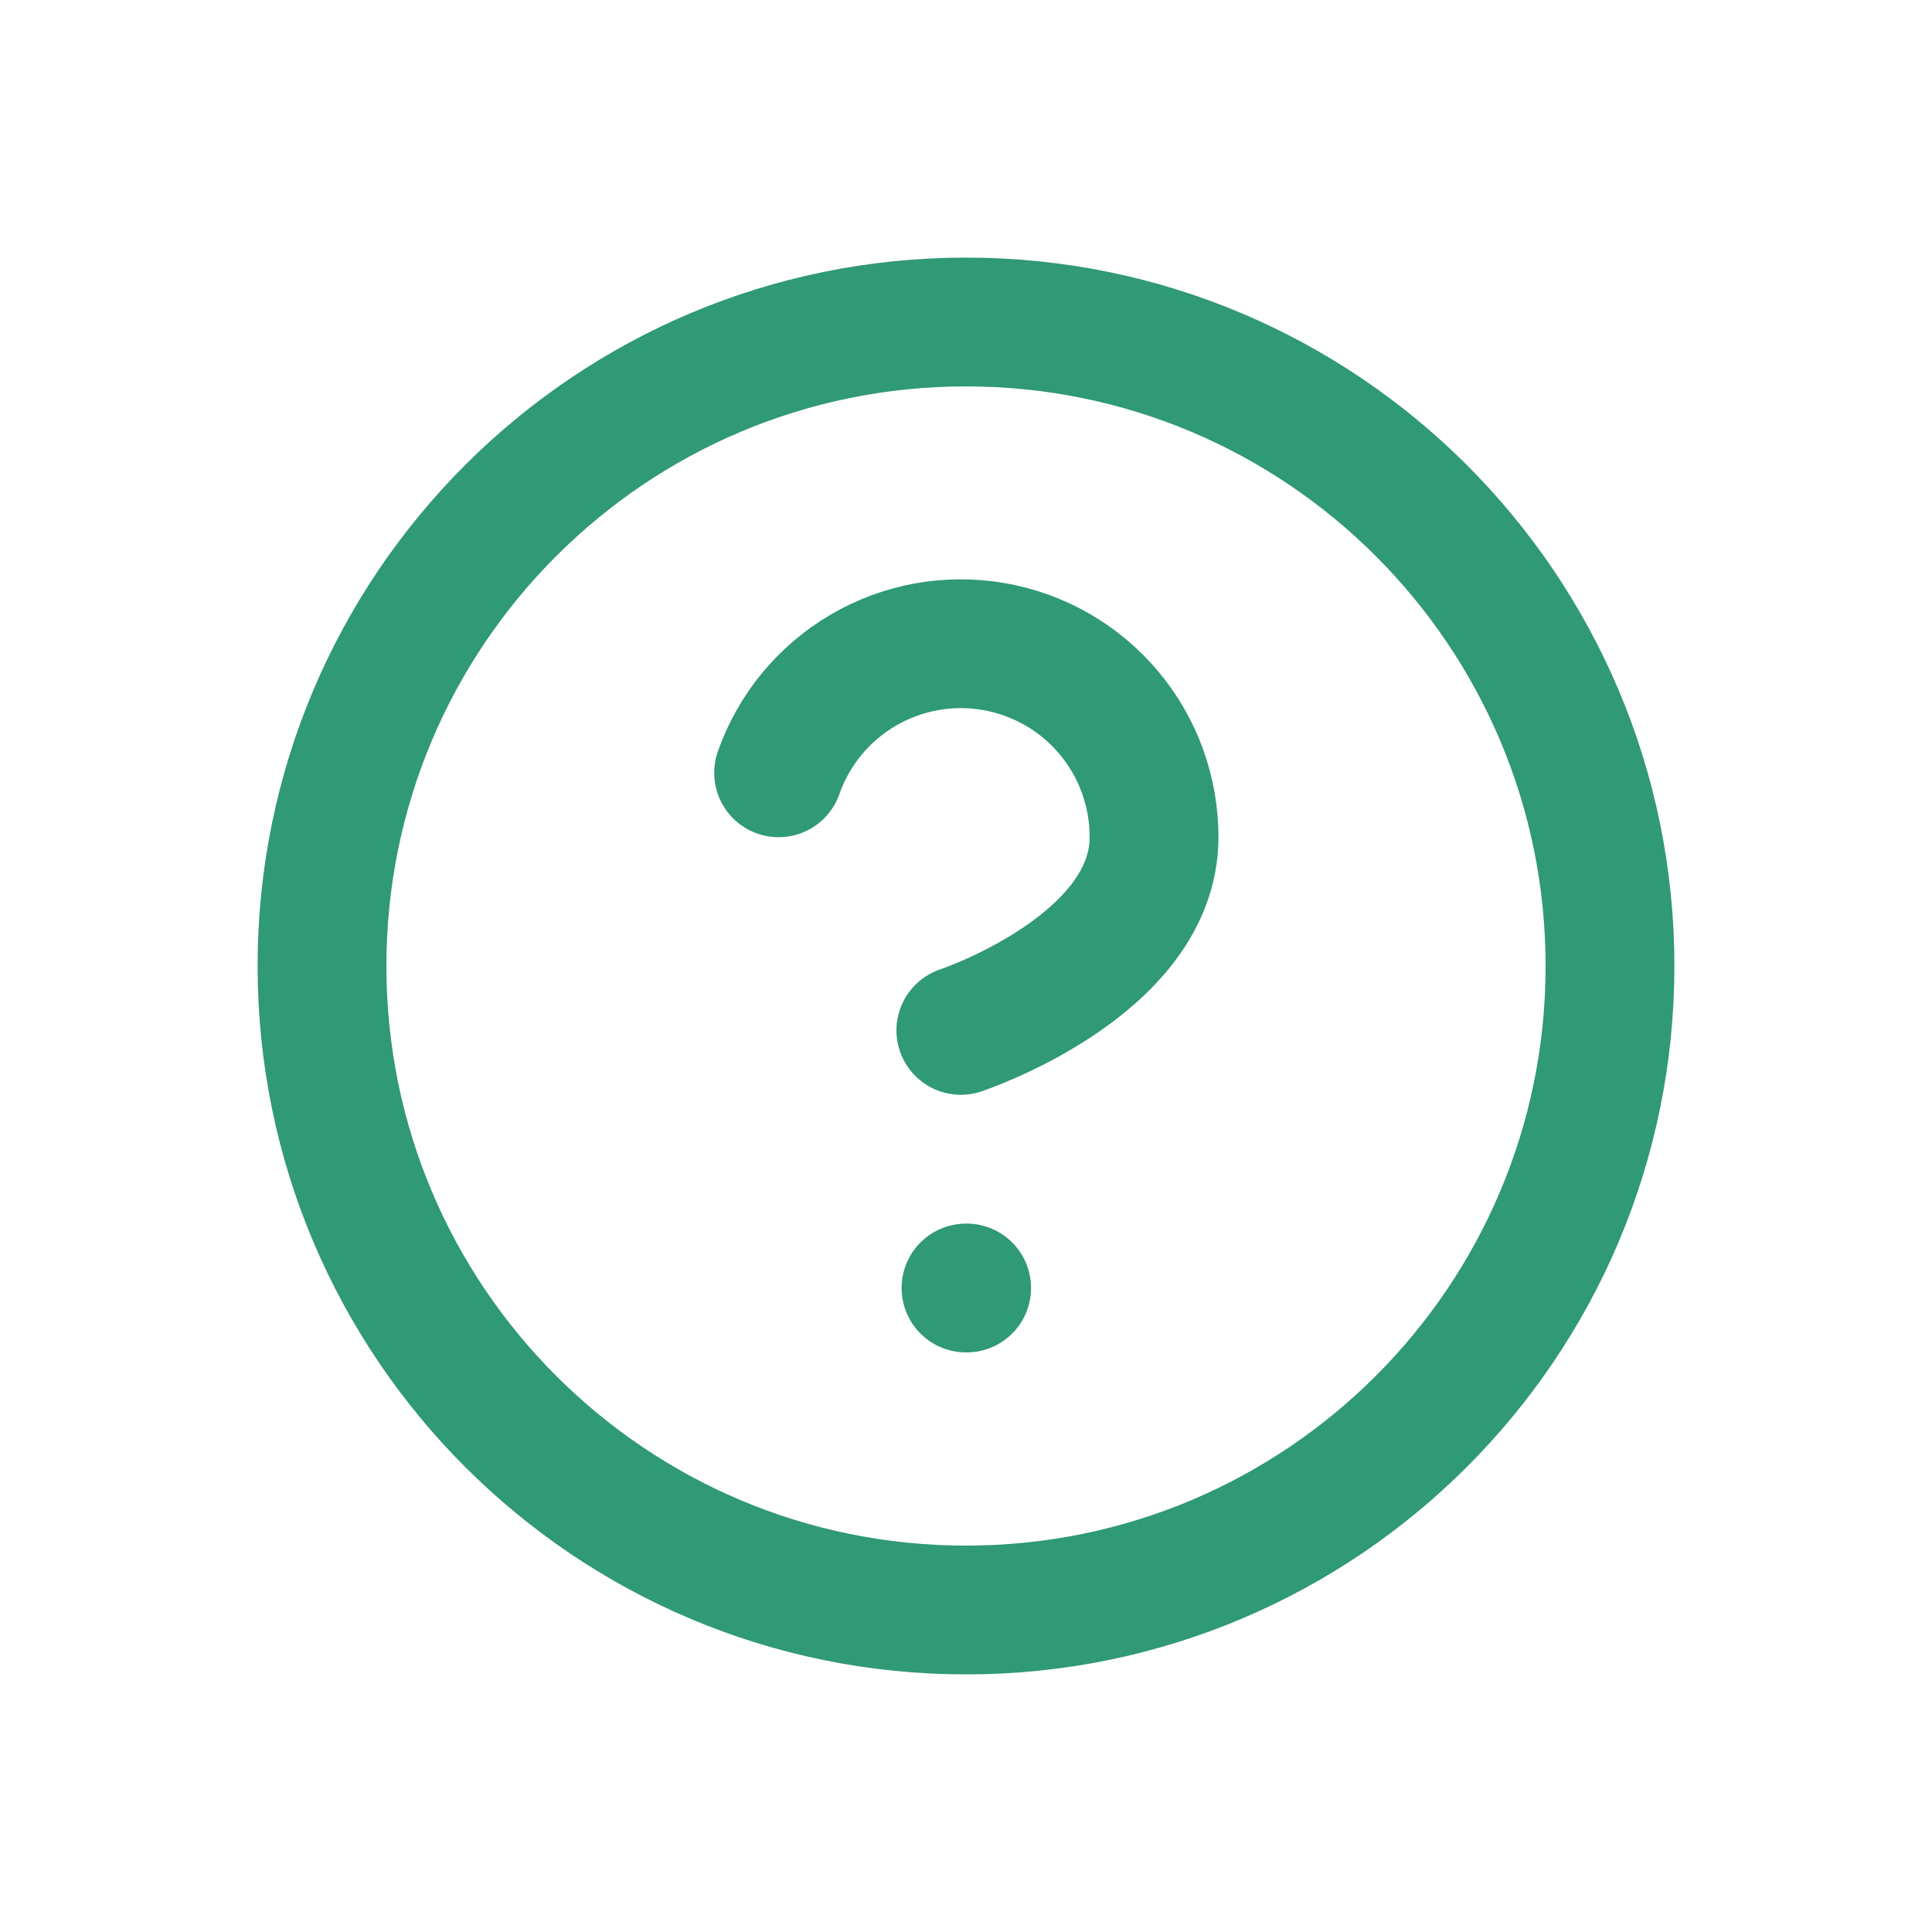 <svg width="30" height="30" viewBox="0 0 30 30" fill="none" xmlns="http://www.w3.org/2000/svg">
<path d="M15 25C20.523 25 25 20.523 25 15C25 9.477 20.523 5 15 5C9.477 5 5 9.477 5 15C5 20.523 9.477 25 15 25Z" stroke="#309975" stroke-width="2" stroke-linecap="round" stroke-linejoin="round"/>
<path d="M12.09 12C12.325 11.332 12.789 10.768 13.4 10.409C14.011 10.05 14.729 9.919 15.427 10.039C16.125 10.159 16.759 10.521 17.215 11.063C17.671 11.605 17.921 12.291 17.92 13C17.92 15 14.92 16 14.92 16" stroke="#309975" stroke-width="2" stroke-linecap="round" stroke-linejoin="round"/>
<path d="M15 20H15.01" stroke="#309975" stroke-width="2" stroke-linecap="round" stroke-linejoin="round"/>
</svg>
